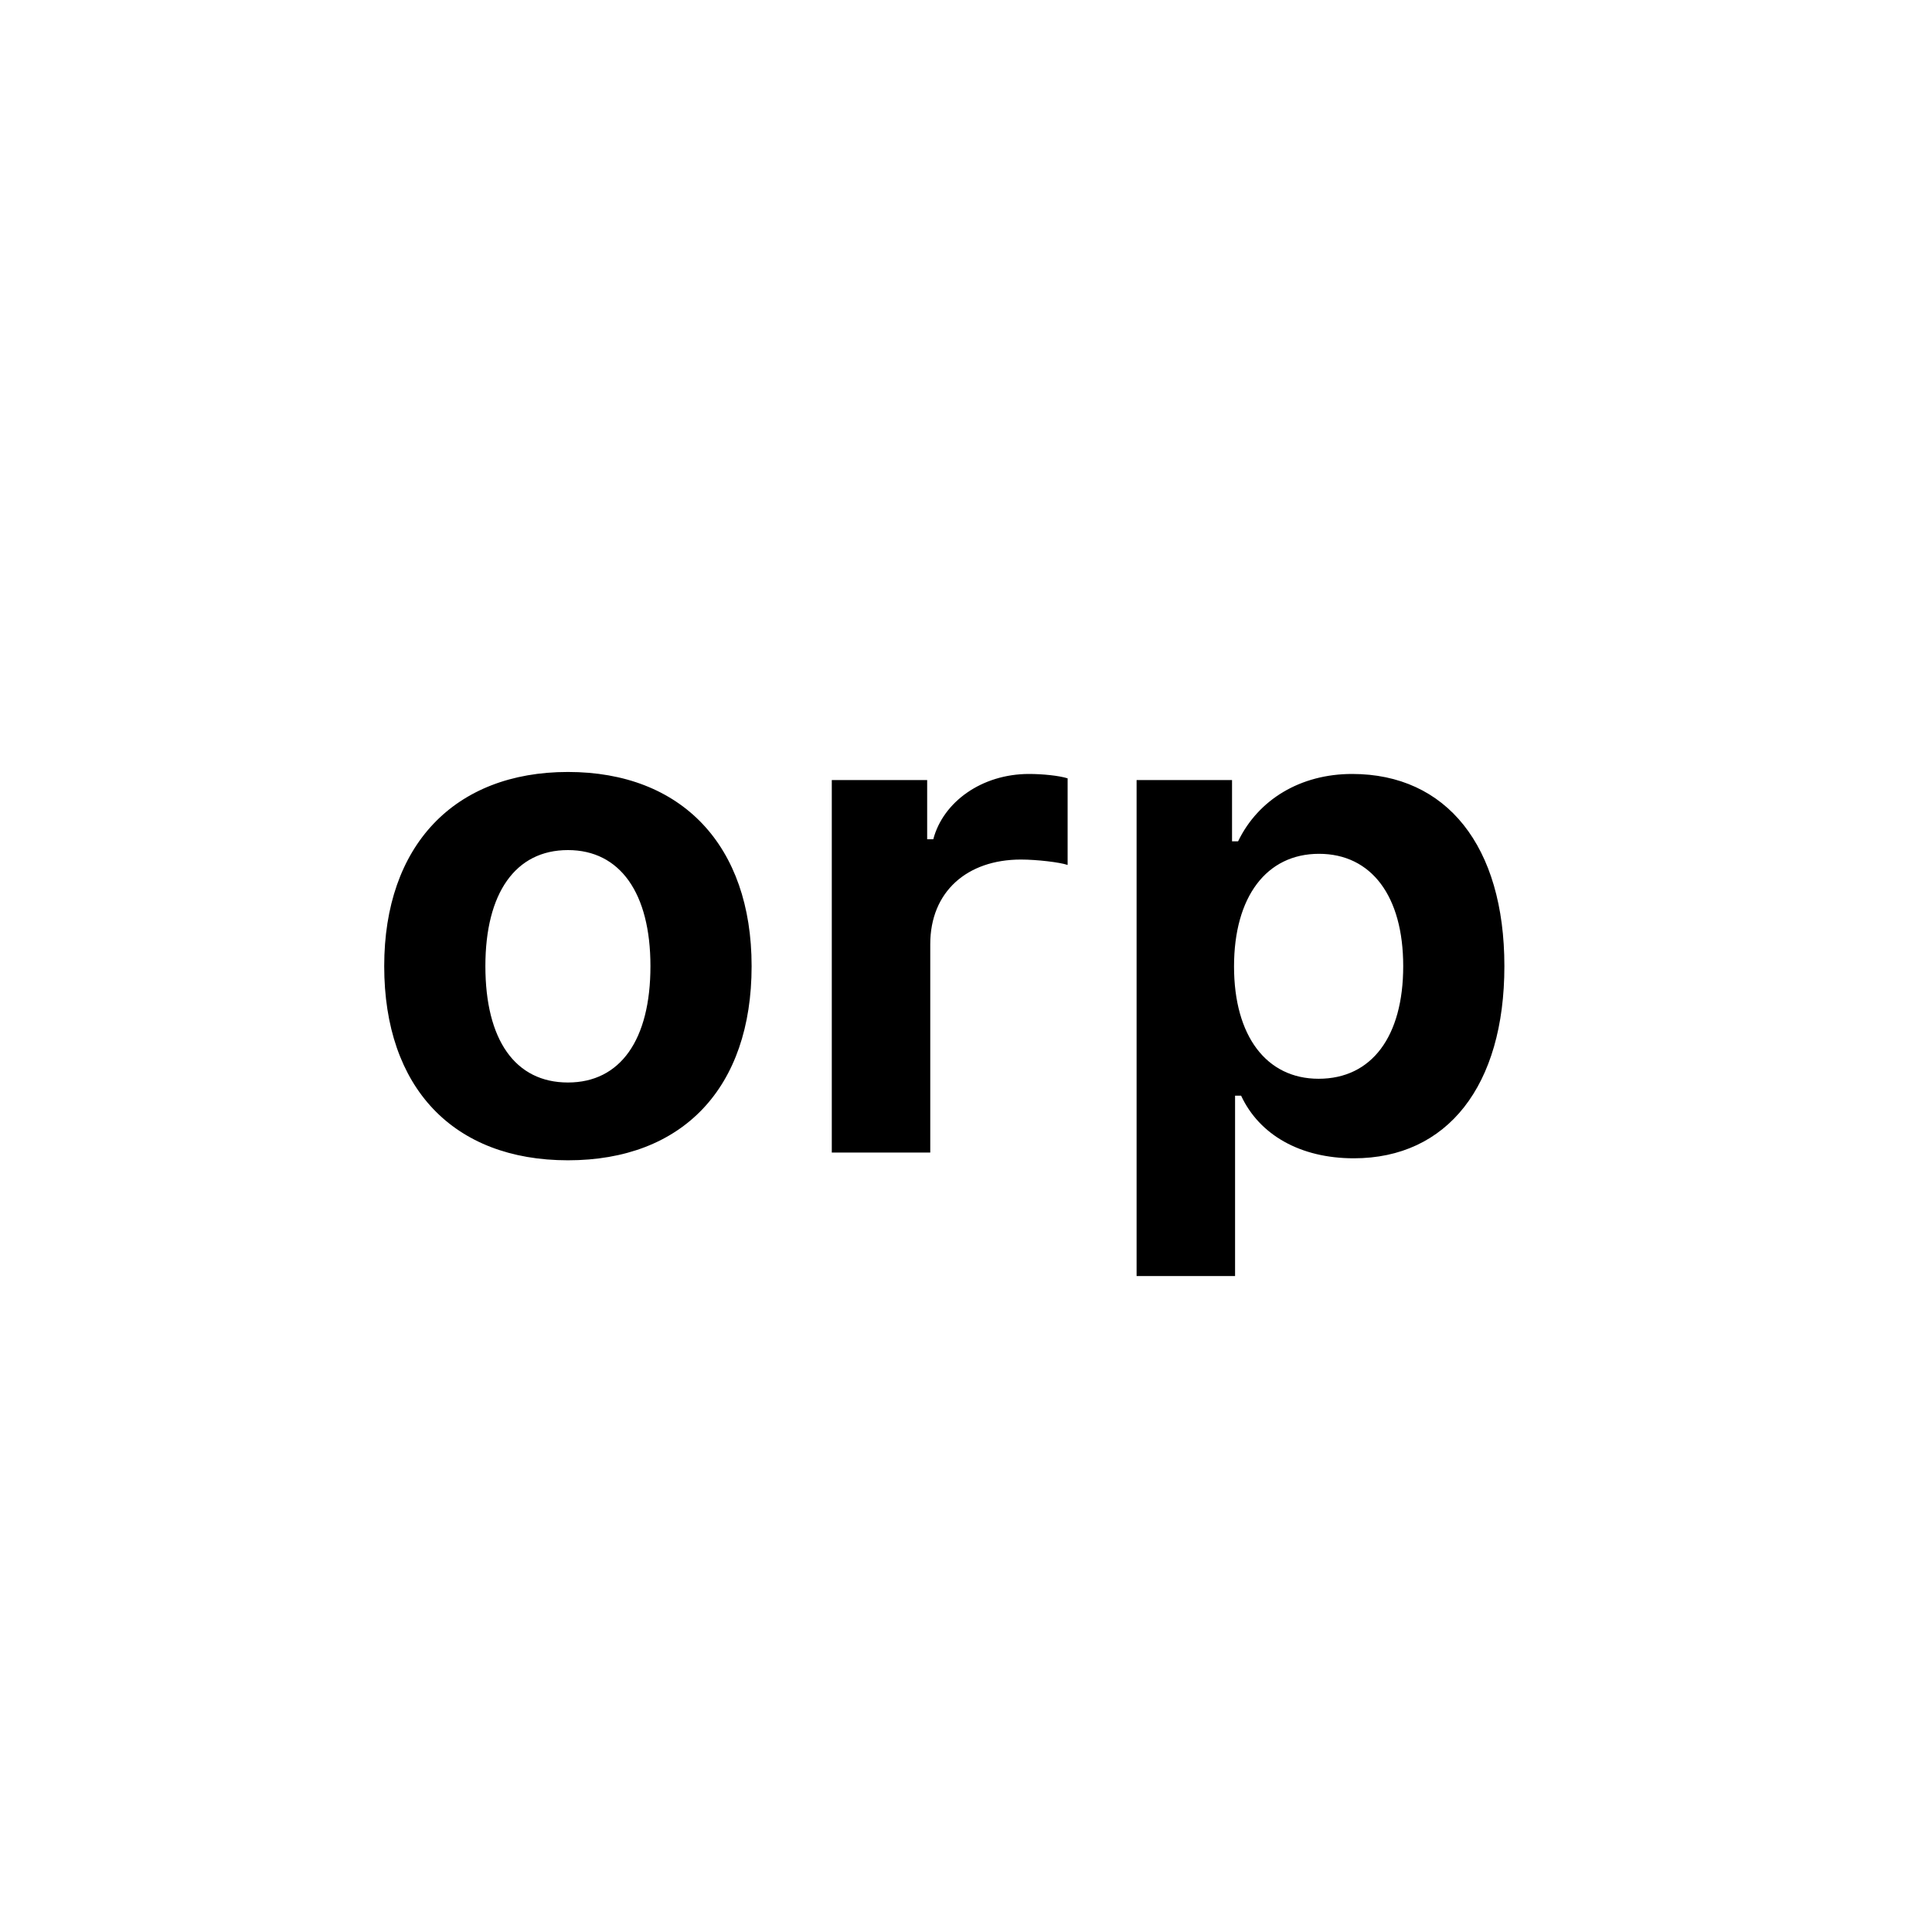 <?xml version="1.0" encoding="UTF-8"?>
<svg width="30px" height="30px" viewBox="0 0 30 30" version="1.1" xmlns="http://www.w3.org/2000/svg" xmlns:xlink="http://www.w3.org/1999/xlink">
    <!-- Generator: Sketch 52.6 (67491) - http://www.bohemiancoding.com/sketch -->
    <title>Group 17 Copy</title>
    <desc>Created with Sketch.</desc>
    <defs>
        <filter x="-43.8%" y="-43.8%" width="187.5%" height="187.5%" filterUnits="objectBoundingBox" id="filter-1">
            <feOffset dx="0" dy="2" in="SourceAlpha" result="shadowOffsetOuter1"></feOffset>
            <feGaussianBlur stdDeviation="1.5" in="shadowOffsetOuter1" result="shadowBlurOuter1"></feGaussianBlur>
            <feColorMatrix values="0 0 0 0 0.802   0 0 0 0 0.802   0 0 0 0 0.802  0 0 0 0.5 0" type="matrix" in="shadowBlurOuter1" result="shadowMatrixOuter1"></feColorMatrix>
            <feMerge>
                <feMergeNode in="shadowMatrixOuter1"></feMergeNode>
                <feMergeNode in="SourceGraphic"></feMergeNode>
            </feMerge>
        </filter>
    </defs>
    <g id="Page-1" stroke="none" stroke-width="1" fill="none" fill-rule="evenodd">
        <g id="Group-17-Copy" filter="url(#filter-1)" transform="translate(3, 1)">
            <g id="Group-11-Copy-33" fill="#FFFFFF">
                <circle id="Oval-Copy-11" cx="12" cy="12" r="12"></circle>
            </g>
            <path d="M5.819,15.017 C4.038,15.017 2.966,13.888 2.966,12.002 C2.966,10.132 4.053,8.987 5.819,8.987 C7.584,8.987 8.671,10.127 8.671,12.002 C8.671,13.893 7.599,15.017 5.819,15.017 Z M5.819,13.809 C6.633,13.809 7.1,13.147 7.1,12.002 C7.1,10.867 6.628,10.2 5.819,10.2 C5.004,10.2 4.537,10.867 4.537,12.002 C4.537,13.147 4.999,13.809 5.819,13.809 Z M9.916,14.897 L9.916,9.113 L11.397,9.113 L11.397,10.032 L11.492,10.032 C11.644,9.454 12.243,9.018 12.979,9.018 C13.189,9.018 13.446,9.044 13.578,9.086 L13.578,10.431 C13.457,10.389 13.1,10.347 12.853,10.347 C12.017,10.347 11.445,10.846 11.445,11.661 L11.445,14.897 L9.916,14.897 Z M17.996,9.018 C19.461,9.018 20.36,10.137 20.36,12.002 C20.36,13.862 19.472,14.986 18.022,14.986 C17.192,14.986 16.556,14.623 16.272,14.014 L16.178,14.014 L16.178,16.814 L14.649,16.814 L14.649,9.113 L16.131,9.113 L16.131,10.064 L16.225,10.064 C16.54,9.412 17.197,9.018 17.996,9.018 Z M17.475,13.751 C18.3,13.751 18.789,13.095 18.789,12.002 C18.789,10.915 18.295,10.258 17.481,10.258 C16.666,10.258 16.162,10.925 16.162,12.007 C16.162,13.089 16.666,13.751 17.475,13.751 Z" id="orp" fill="#000000"></path>
        </g>
    </g>
</svg>